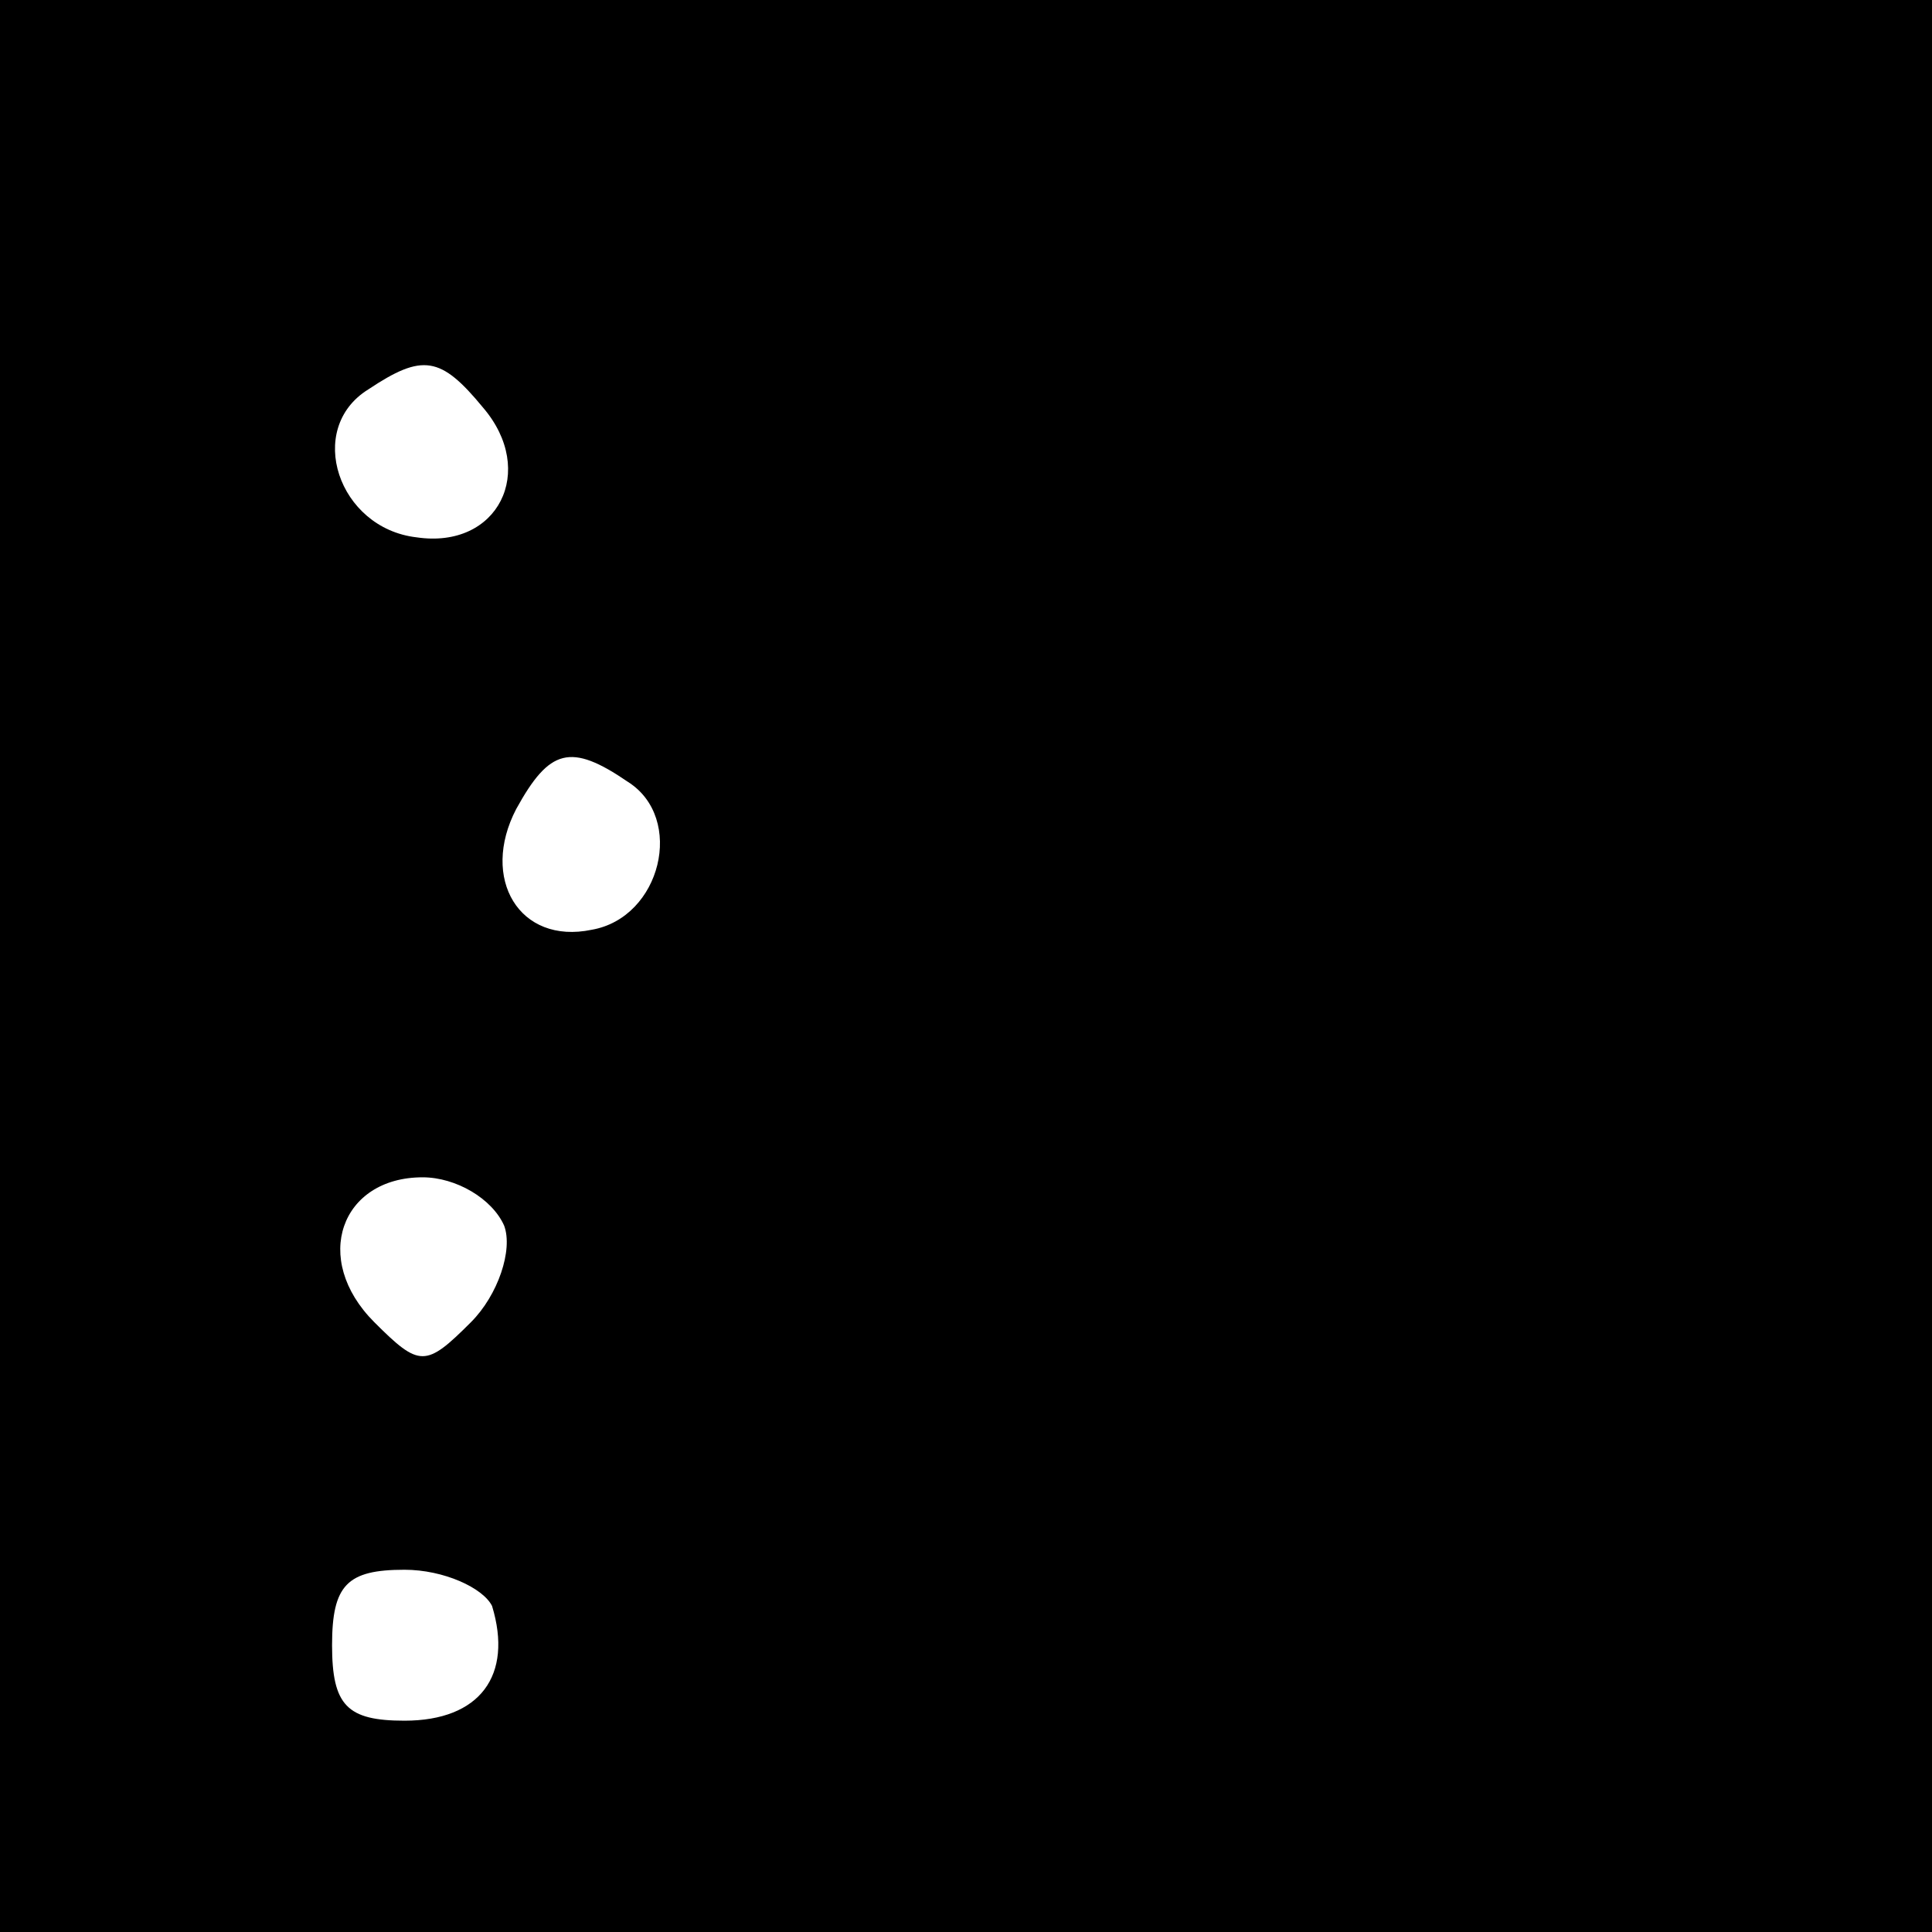 <?xml version="1.0" standalone="no"?>
<!DOCTYPE svg PUBLIC "-//W3C//DTD SVG 20010904//EN"
 "http://www.w3.org/TR/2001/REC-SVG-20010904/DTD/svg10.dtd">
<svg version="1.0" xmlns="http://www.w3.org/2000/svg"
 width="64pt" height="64pt" viewBox="0 0 64 64"
 preserveAspectRatio="xMidYMid meet">
<g transform="translate(0,64) scale(0.1,-0.1)"
fill="#000000" stroke="none">
<path d="M0 320 l0 -320 320 0 320 0 0 320 0 320 -320 0 -320 0 0 -320z m160
185 c18 -21 5 -47 -22 -43 -26 3 -37 36 -16 49 18 12 24 11 38 -6z m48 -124
c19 -12 11 -45 -12 -49 -24 -5 -37 17 -25 40 11 20 18 22 37 9z m-41 -147 c3
-8 -2 -23 -11 -32 -15 -15 -17 -15 -32 0 -21 21 -11 48 16 48 11 0 23 -7 27
-16z m-4 -126 c7 -23 -4 -38 -29 -38 -19 0 -24 5 -24 25 0 20 5 25 24 25 13 0
26 -6 29 -12z"/>
</g>
</svg>
